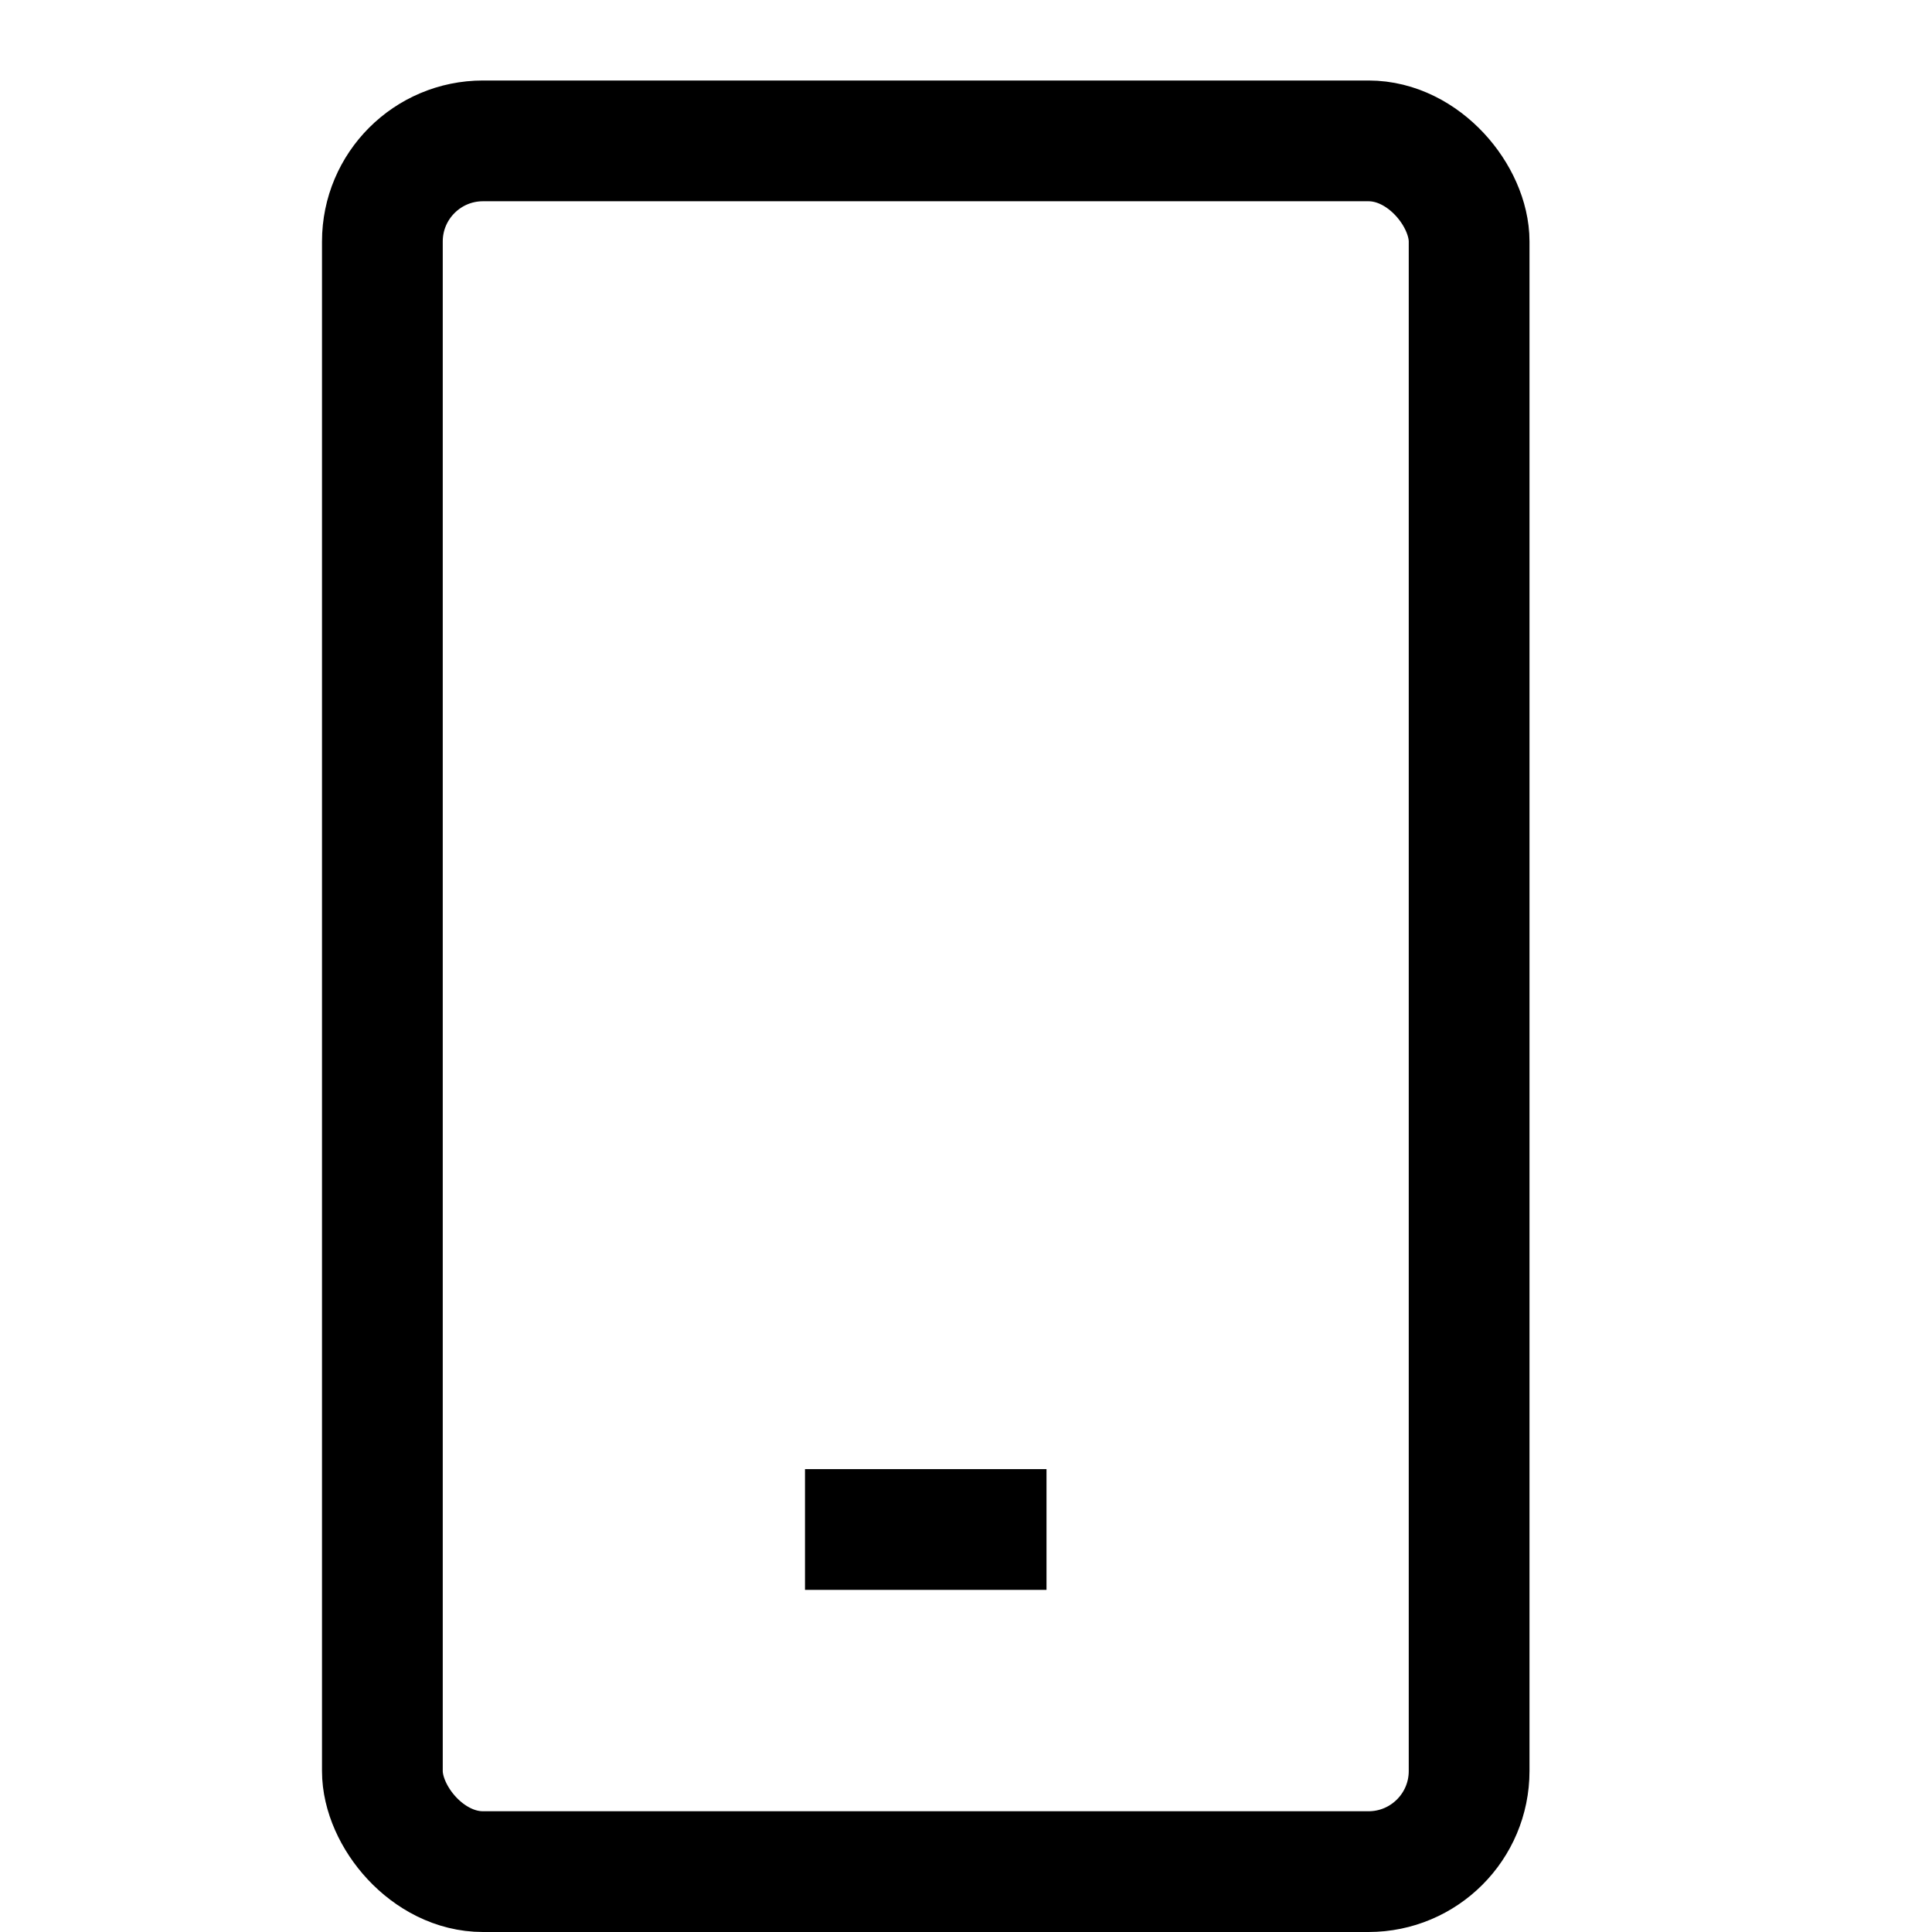 <svg xmlns="http://www.w3.org/2000/svg" width="24" height="24" fill="none" viewBox="0 0 24 24"><rect width="13.5" height="21.5" x="4.75" y="1.75" stroke="#000" stroke-width="1.5" rx="1.25"/><path stroke="#000" stroke-width="1.5" d="M10 19H13"/></svg>